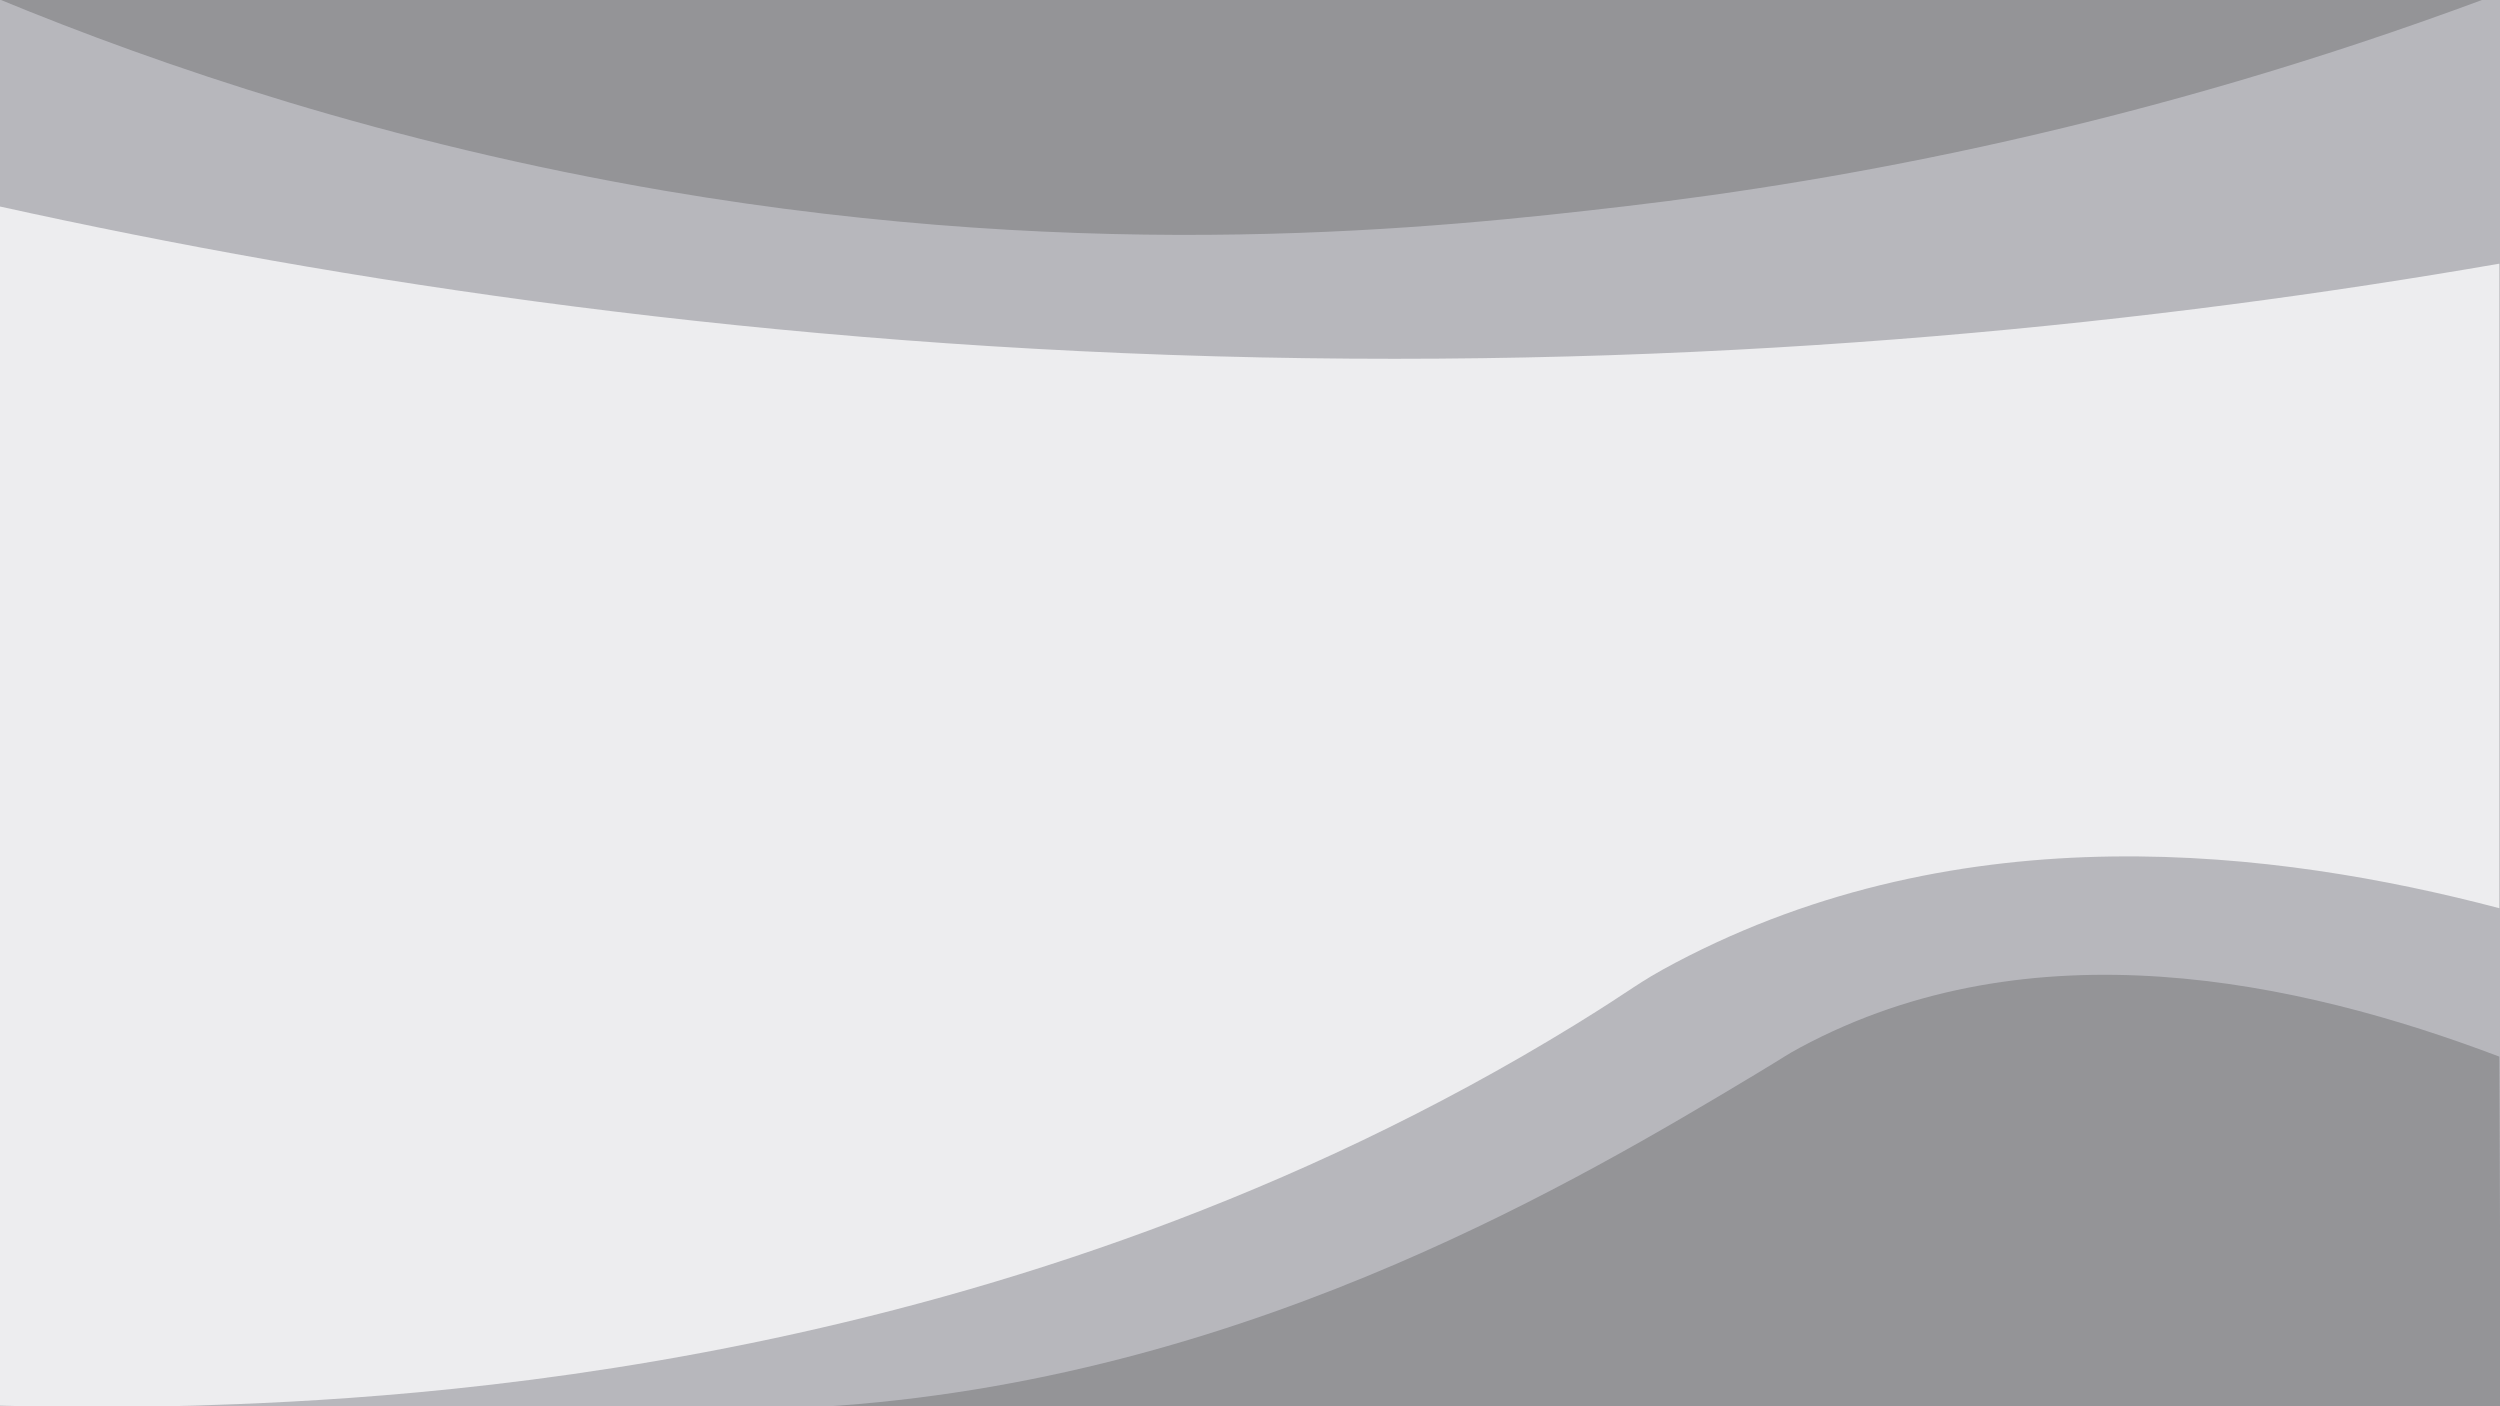 <?xml version="1.0" encoding="utf-8"?>
<!-- Generator: Adobe Illustrator 23.1.0, SVG Export Plug-In . SVG Version: 6.00 Build 0)  -->
<svg version="1.1" id="Layer_1" xmlns="http://www.w3.org/2000/svg" xmlns:xlink="http://www.w3.org/1999/xlink" x="0px" y="0px"
	 viewBox="0 0 1920 1080" style="enable-background:new 0 0 1920 1080;" xml:space="preserve">
<style type="text/css">
	.st0{fill:#B7B7BC;}
	.st1{fill:#E9E8F3;stroke:#000000;stroke-miterlimit:10;}
	.st2{fill:#EDEDEF;}
	.st3{opacity:0.88;fill:#8F8F93;enable-background:new    ;}
	.st4{fill:#E9E8F3;}
	.st5{fill:#D02100;}
	.st6{fill:none;}
	.st7{fill:#D000C4;}
</style>
<g>
	<rect class="st0" width="1920" height="1080"/>
</g>
<path class="st1" d="M1335.5,755.5"/>
<path class="st2" d="M1919.5,202.5v495c-170.8-44.9-411.6-75-633,42c-30.2,16-30.7,19.1-76,47c-435.9,268.1-902.3,288-1061,293
	c-32.2,1-84.6,2-150,0v-921c262.4,58,590.3,108.2,969,116C1337.4,282.1,1659.5,247.6,1919.5,202.5z"/>
<path class="st3" d="M1920.5,1080.5H629.7c5.3-0.3,10.2-0.7,14.8-1c162.1-12,306.6-56.7,428-108.9c113.3-48.7,206.4-103.9,275-145.1
	c25.1-15.1,23.9-15,35-21c177.7-95.5,382.1-51.8,537,7C1919.8,901.2,1920.2,990.8,1920.5,1080.5z"/>
<path class="st4" d="M735.5,1079.5"/>
<path class="st4" d="M426.5,172.5"/>
<path class="st3" d="M1907.5-0.5c-259.7,96.5-489.4,139.1-660,159c-141.3,16.5-402.8,45-737-12c-213.7-36.5-387.3-96-511-147H1907.5
	z"/>
<path class="st5" d="M629.7,1080.5c-33.7,2.1-82.7,3.5-142.2,0H629.7z"/>
<path class="st6" d="M1919.5,0.5c0,63.7,0,127.3,0,191"/>
<path class="st7" d="M-0.5,158.5"/>
</svg>

